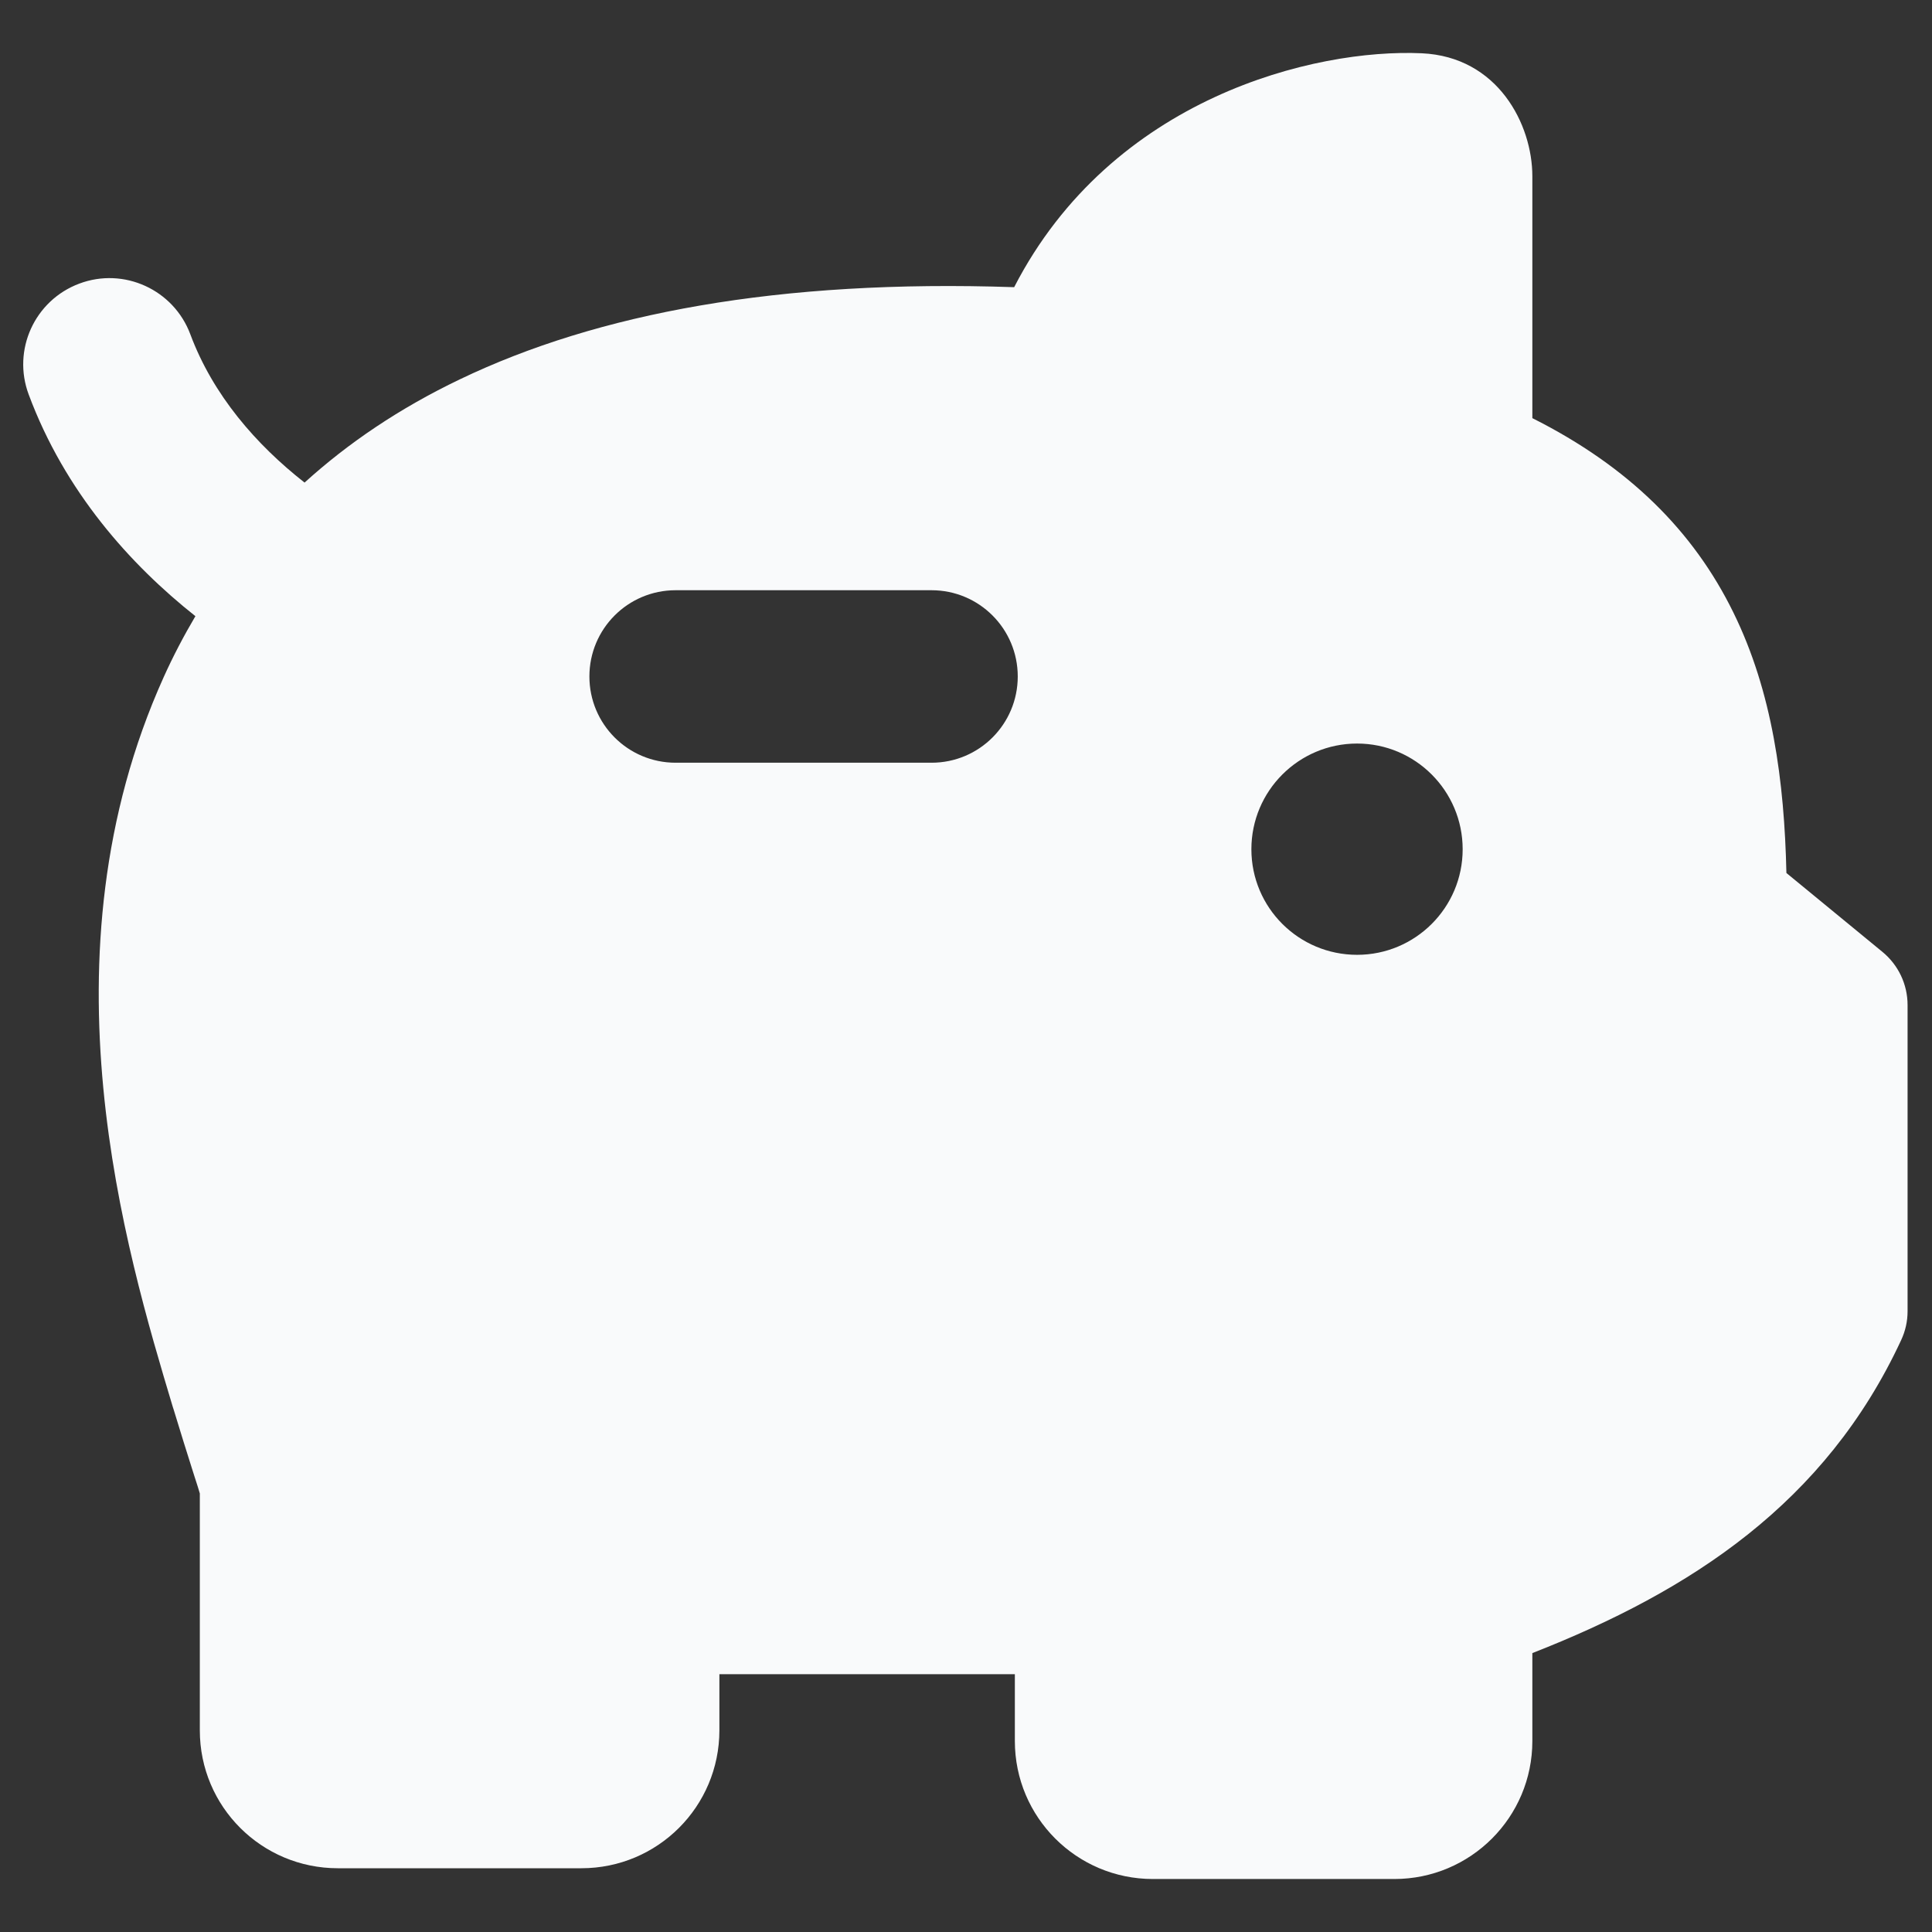 <svg width="14" height="14" viewBox="0 0 14 14" fill="none" xmlns="http://www.w3.org/2000/svg">
<rect x="0" y="0" width="14" height="14" fill="#333333" stroke="none"/>
<g clip-path="url(#clip0_73_11896)">
<path fill-rule="evenodd" clip-rule="evenodd" d="M7.349 2.081C8.058 0.704 9.53 0.351 10.302 0.386C10.855 0.411 11.104 0.902 11.104 1.277V3.03C11.805 3.382 12.273 3.852 12.56 4.437C12.844 5.014 12.93 5.662 12.945 6.326L13.64 6.897C13.756 6.992 13.823 7.133 13.823 7.283V9.502C13.823 9.575 13.807 9.646 13.776 9.712C13.228 10.891 12.257 11.527 11.104 11.979V12.616C11.104 13.169 10.656 13.616 10.104 13.616H8.354C7.802 13.616 7.354 13.169 7.354 12.616V12.132H5.213V12.538C5.213 13.091 4.766 13.538 4.213 13.538H2.448C1.896 13.538 1.448 13.092 1.448 12.539C1.448 11.976 1.448 11.103 1.448 10.822C1.44 10.793 1.427 10.754 1.41 10.701L1.39 10.638C1.355 10.527 1.309 10.382 1.258 10.213L1.253 10.198C0.91 9.055 0.273 6.932 1.186 4.907C1.254 4.756 1.331 4.609 1.416 4.465C0.944 4.091 0.47 3.563 0.208 2.859C0.087 2.536 0.251 2.176 0.575 2.055C0.898 1.934 1.258 2.099 1.379 2.422C1.543 2.862 1.854 3.22 2.207 3.497C2.522 3.211 2.895 2.958 3.334 2.748C4.331 2.27 5.644 2.023 7.349 2.081ZM7.375 4.902C7.375 5.247 7.096 5.527 6.75 5.527H4.896C4.55 5.527 4.271 5.247 4.271 4.902C4.271 4.557 4.55 4.277 4.896 4.277H6.75C7.096 4.277 7.375 4.557 7.375 4.902ZM9.834 6.919C10.256 6.919 10.599 6.577 10.599 6.154C10.599 5.731 10.256 5.388 9.834 5.388C9.411 5.388 9.068 5.731 9.068 6.154C9.068 6.577 9.411 6.919 9.834 6.919Z" fill="#F9FAFB"/>
</g>
<defs>
<clipPath id="clip0_73_11896">
<rect width="14" height="14" fill="white"/>
</clipPath>
</defs>
</svg>
